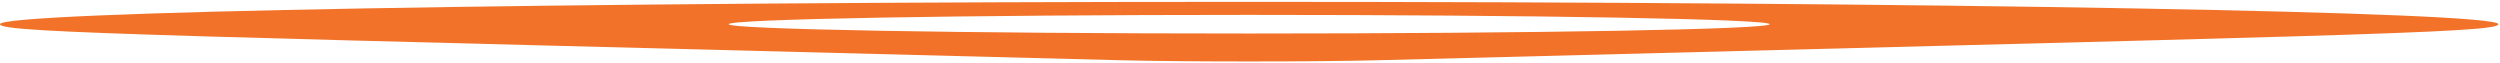 <svg width="671" height="17" viewBox="0 0 671 17" fill="none" xmlns="http://www.w3.org/2000/svg">
<path d="M300.827 16.172C47.097 9.59 0 8.914 0 6.495C0 3.181 150.112 0.495 335.285 0.495C520.458 0.495 670.57 3.181 670.57 6.495C670.57 8.914 623.473 9.59 369.743 16.172C353.092 16.603 317.476 16.603 300.827 16.172ZM335.285 8.995C412.441 8.995 474.987 7.876 474.987 6.495C474.987 5.114 412.441 3.995 335.285 3.995C258.129 3.995 195.583 5.114 195.583 6.495C195.583 7.876 258.129 8.995 335.285 8.995Z" fill="#F17228"/>
</svg>
